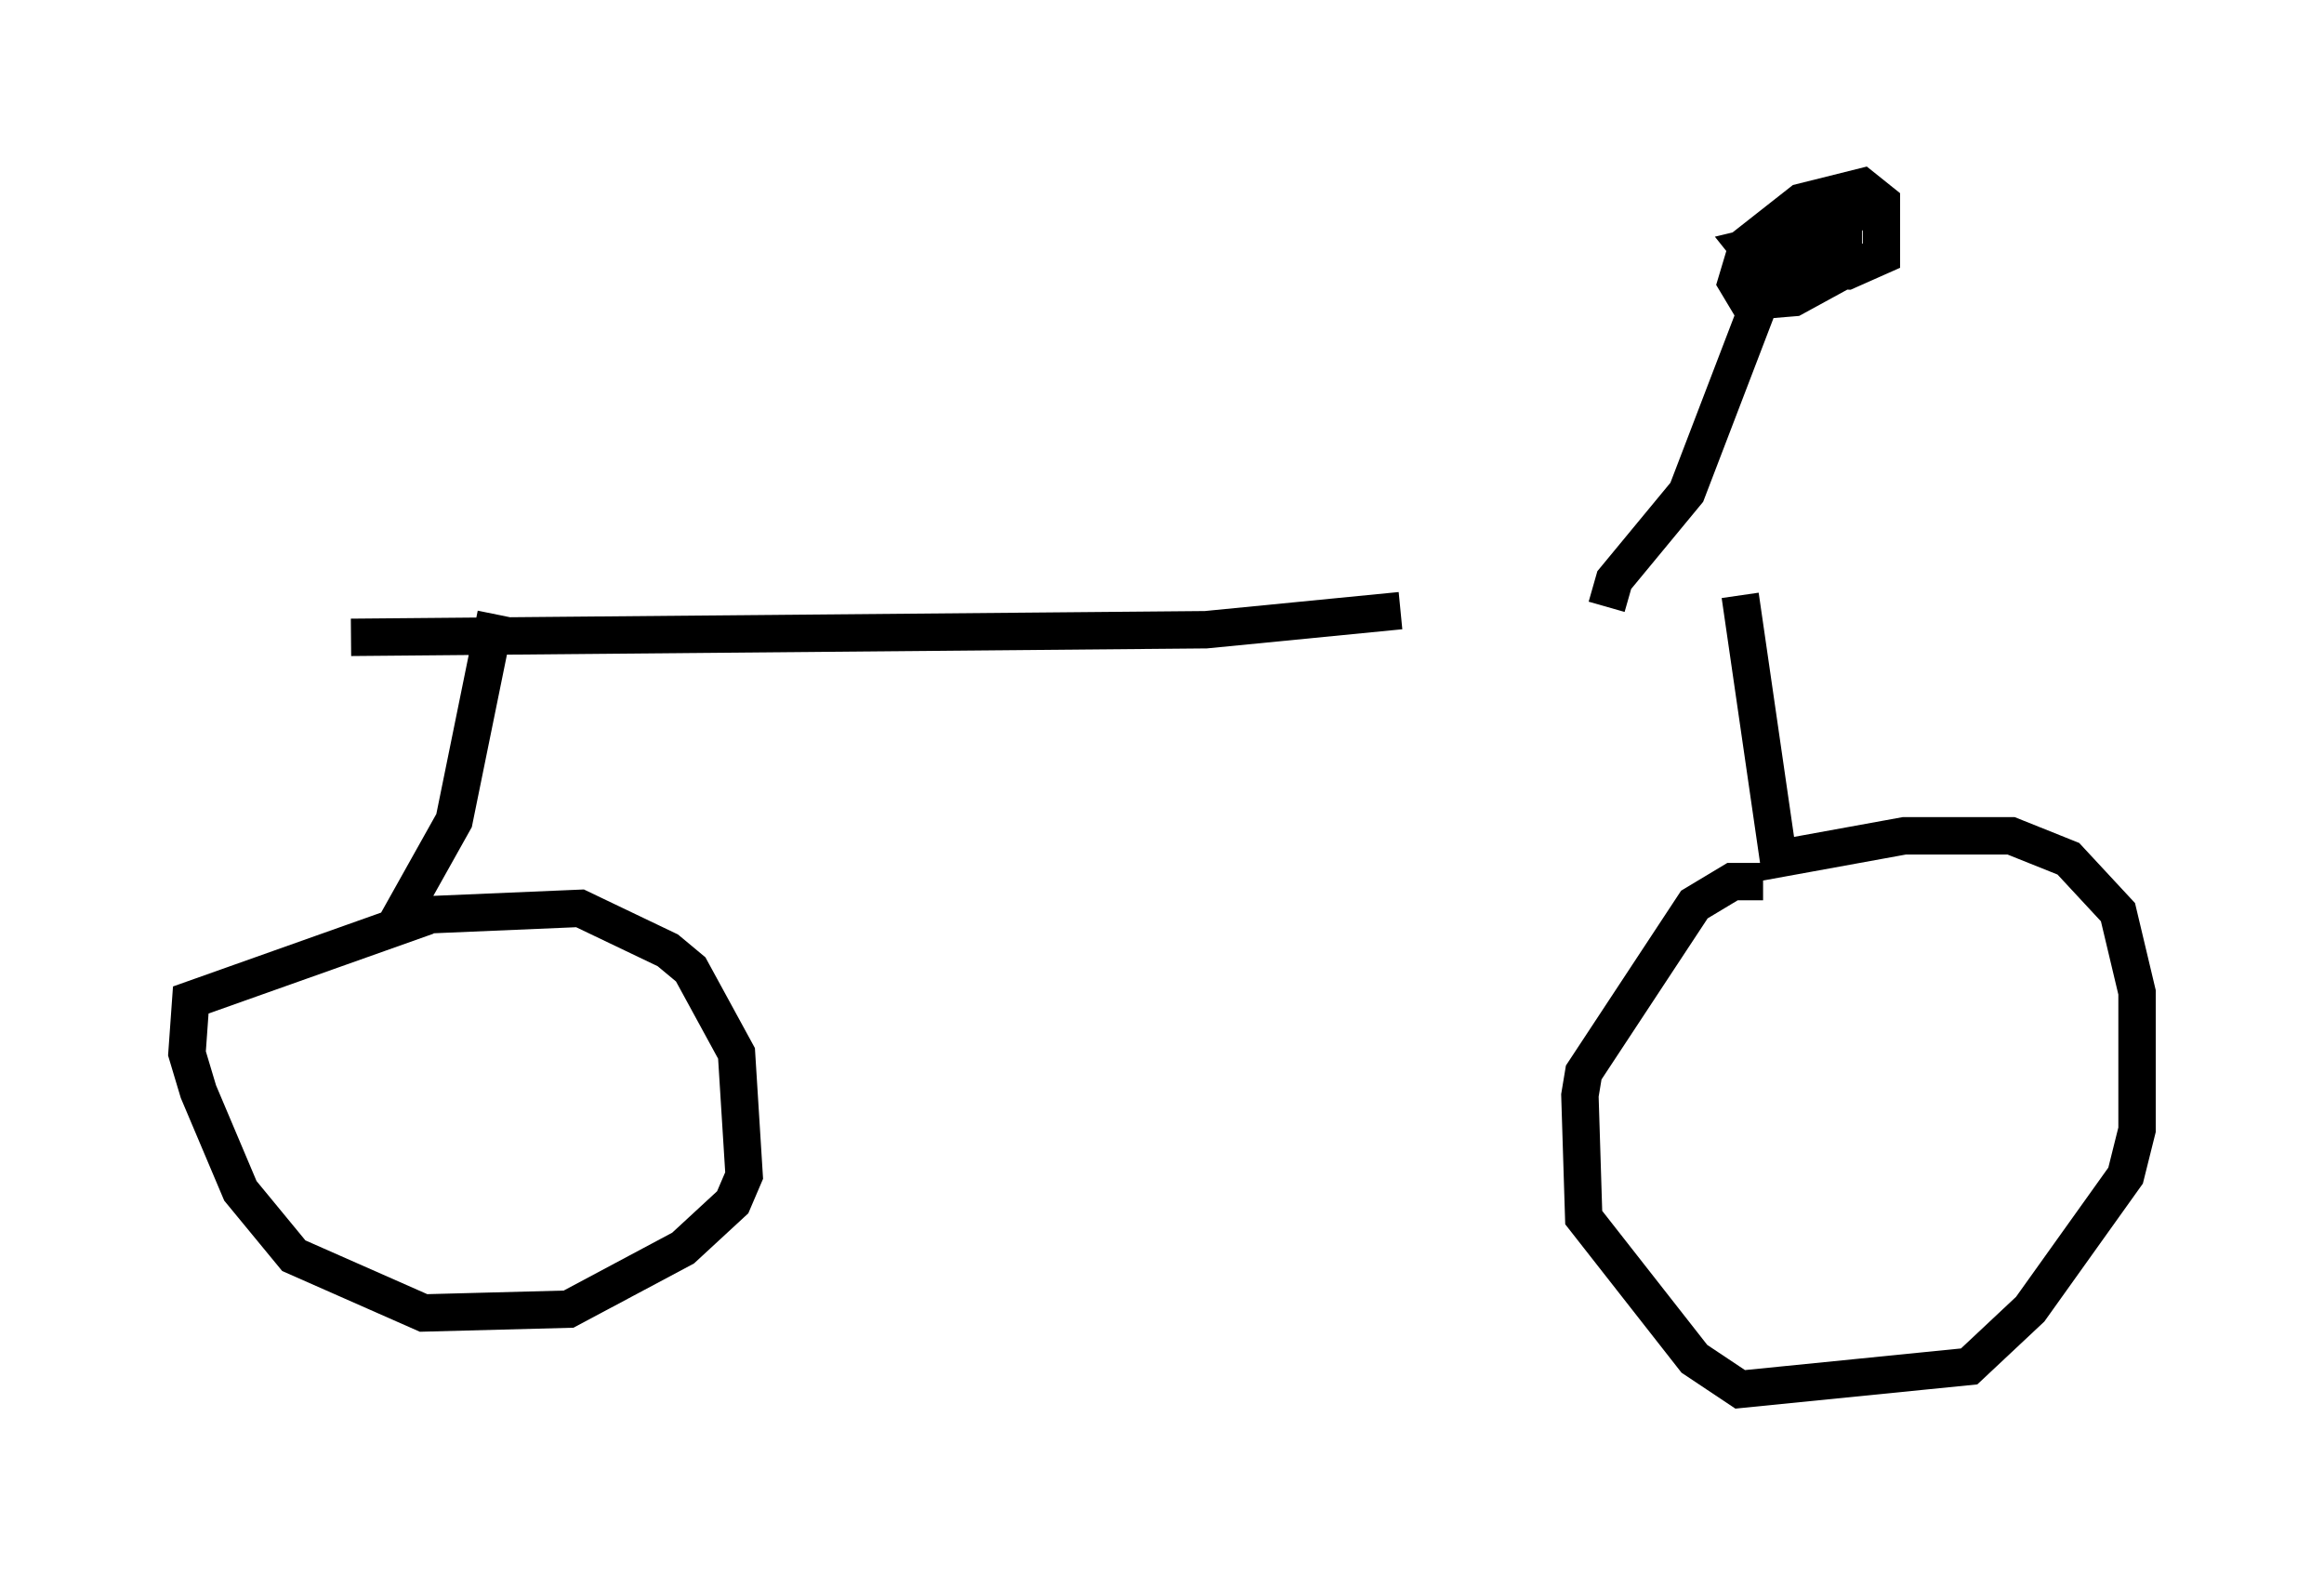<?xml version="1.0" encoding="utf-8" ?>
<svg baseProfile="full" height="42.157" version="1.1" width="62.165" xmlns="http://www.w3.org/2000/svg" xmlns:ev="http://www.w3.org/2001/xml-events" xmlns:xlink="http://www.w3.org/1999/xlink"><defs /><rect fill="white" height="42.157" width="62.165" x="0" y="0" /><path d="M46.548, 16.229 m-9.086, 0.102 l-5.206, 0.51 -22.867, 0.204 m37.159, -1.123 l1.021, 7.044 3.369, -0.613 l2.858, 0.0 1.531, 0.613 l1.327, 1.429 0.51, 2.144 l0.0, 3.675 -0.306, 1.225 l-2.552, 3.573 -1.633, 1.531 l-6.125, 0.613 -1.225, -0.817 l-2.96, -3.777 -0.102, -3.267 l0.102, -0.613 2.96, -4.492 l1.021, -0.613 0.817, 0.0 m-33.892, -7.146 l-1.123, 5.513 -1.429, 2.552 l4.798, -0.204 2.348, 1.123 l0.613, 0.51 1.225, 2.246 l0.204, 3.267 -0.306, 0.715 l-1.327, 1.225 -3.063, 1.633 l-3.879, 0.102 -3.471, -1.531 l-1.429, -1.735 -1.123, -2.654 l-0.306, -1.021 0.102, -1.429 l6.329, -2.246 m31.544, -8.269 l0.204, -0.715 1.94, -2.348 l1.838, -4.798 0.0, -1.225 l0.408, -1.021 1.94, -0.51 l0.0, 1.225 -0.204, 0.51 l-1.123, 0.613 -1.225, 0.102 l-0.306, -0.51 0.306, -1.021 l1.429, -1.123 1.633, -0.408 l0.51, 0.408 0.0, 1.429 l-0.919, 0.408 -2.246, -0.102 l-0.408, -0.51 2.552, -0.613 l-0.51, 0.715 -0.817, 0.204 " fill="none" stroke="black" stroke-width="1" /></svg>